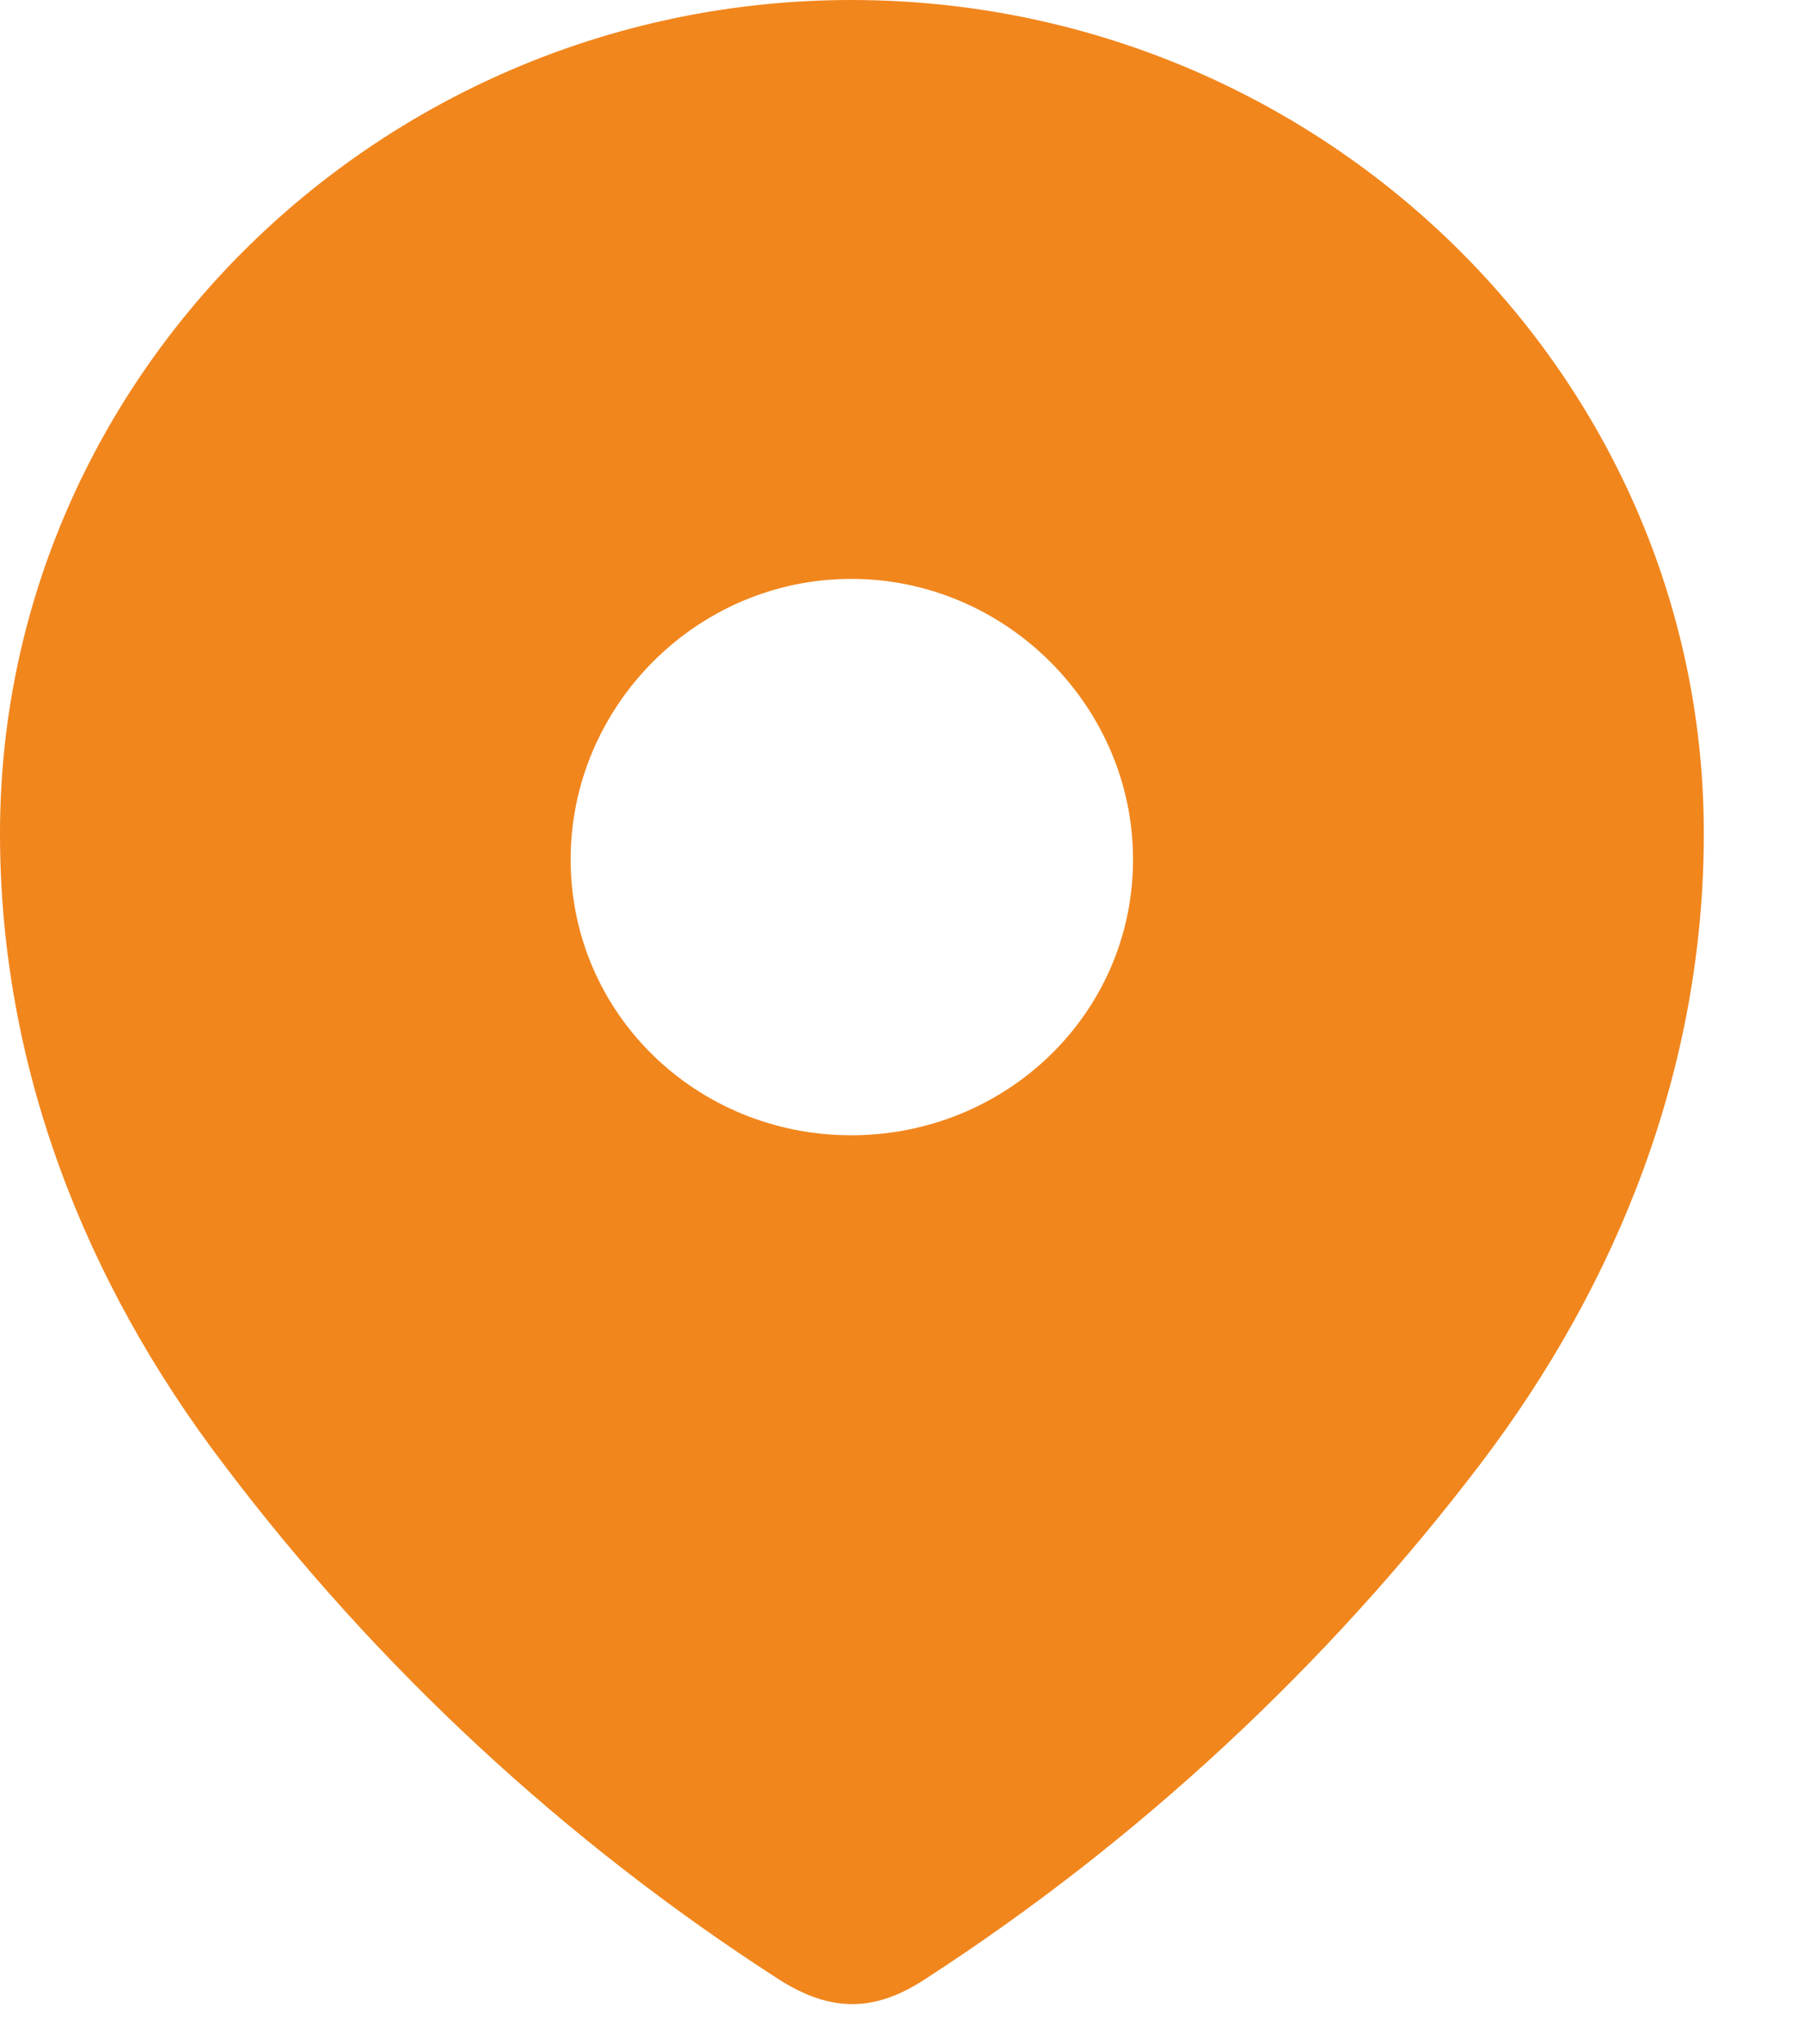 <svg width="15" height="17" viewBox="0 0 15 17" fill="none" xmlns="http://www.w3.org/2000/svg">
<path fill-rule="evenodd" clip-rule="evenodd" d="M0 6.931C0 3.098 3.203 0 7.078 0C10.963 0 14.167 3.098 14.167 6.931C14.167 8.863 13.464 10.656 12.308 12.176C11.032 13.853 9.46 15.314 7.69 16.46C7.285 16.725 6.92 16.745 6.475 16.46C4.696 15.314 3.123 13.853 1.859 12.176C0.702 10.656 0 8.863 0 6.931ZM4.745 7.147C4.745 8.431 5.793 9.441 7.078 9.441C8.364 9.441 9.421 8.431 9.421 7.147C9.421 5.873 8.364 4.814 7.078 4.814C5.793 4.814 4.745 5.873 4.745 7.147Z" fill="#F1861D"/>
</svg>
